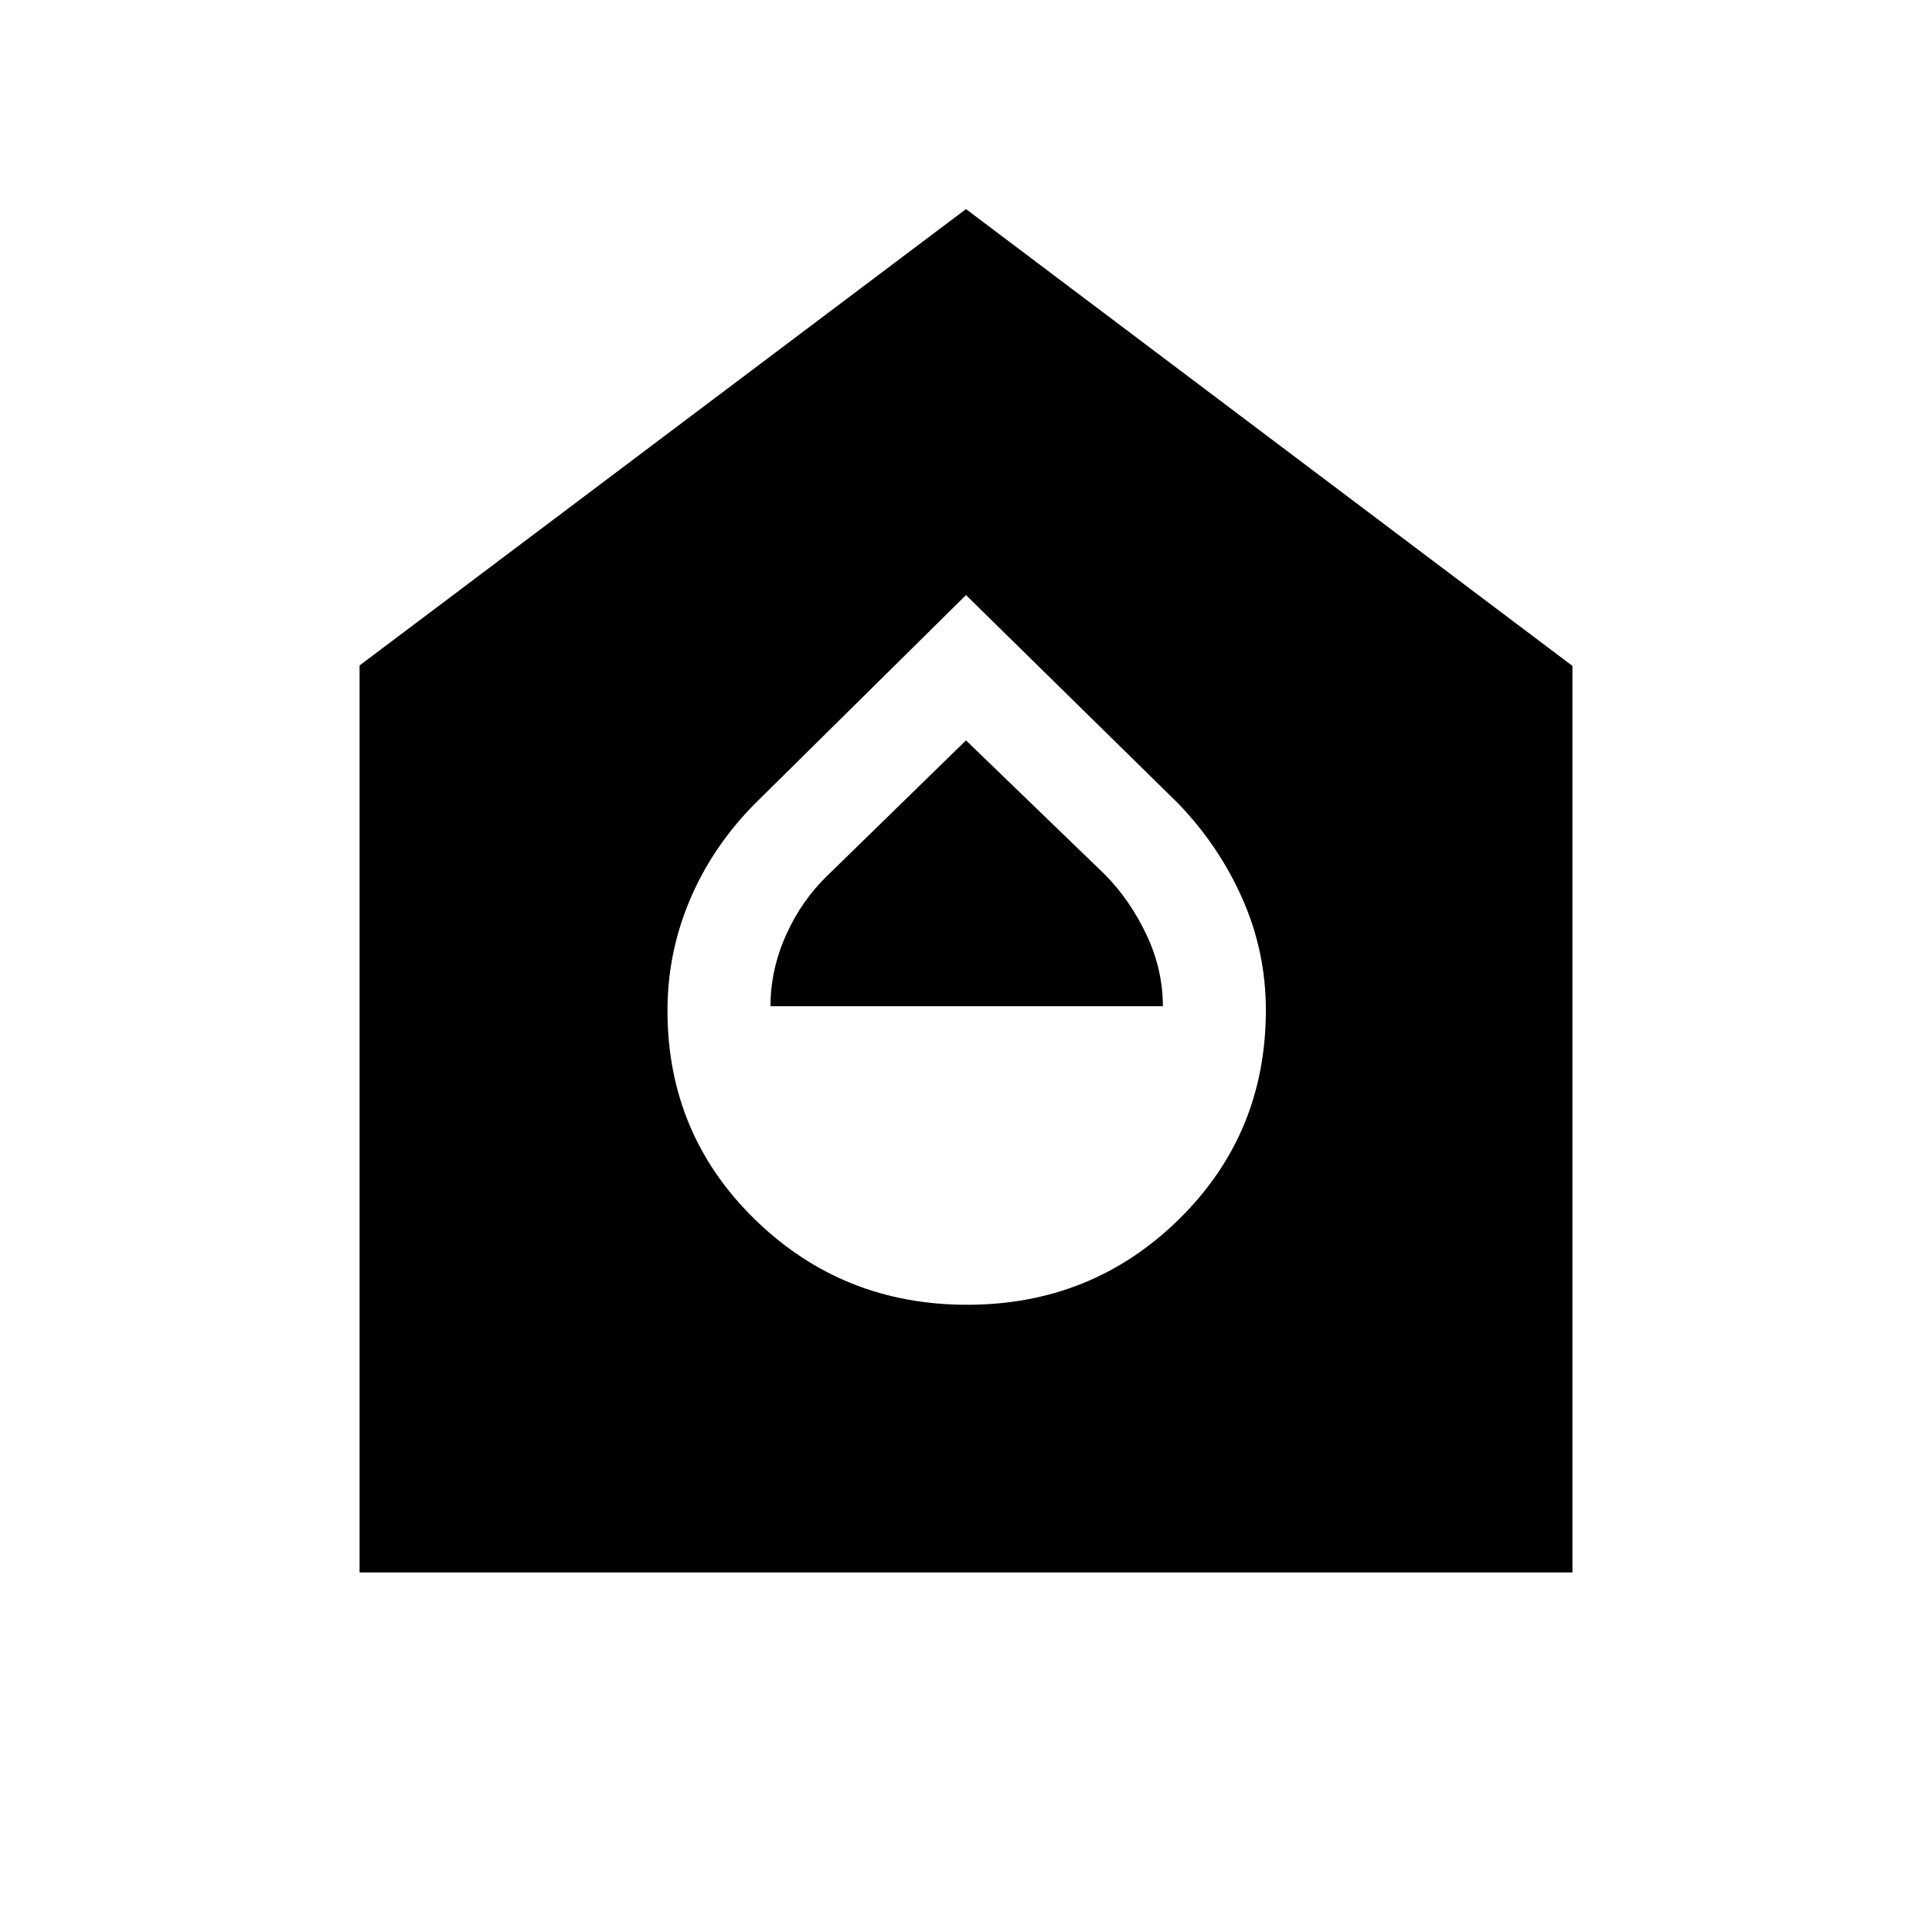 <svg xmlns="http://www.w3.org/2000/svg" height="40" viewBox="0 -960 960 960" width="40"><path d="M480.554-311.667q61.984 0 105.215-42.439Q629-396.546 629-458.088q0-28.93-11.595-55.214-11.596-26.284-31.918-47.416L480-664.308l-104.82 103.59q-20.989 21.132-32.251 47.558-11.262 26.426-11.262 55.29 0 61.408 43.451 103.806 43.451 42.397 105.436 42.397ZM382.846-460q0-18.154 7.765-35.452 7.764-17.299 20.976-29.92L480-592.103l69.216 66.855q12.451 12.709 20.528 29.861 8.077 17.152 8.077 35.387H382.846ZM178.667-178.667v-450.666L480-856.102l301.333 226.991v450.444H178.667Z"/></svg>